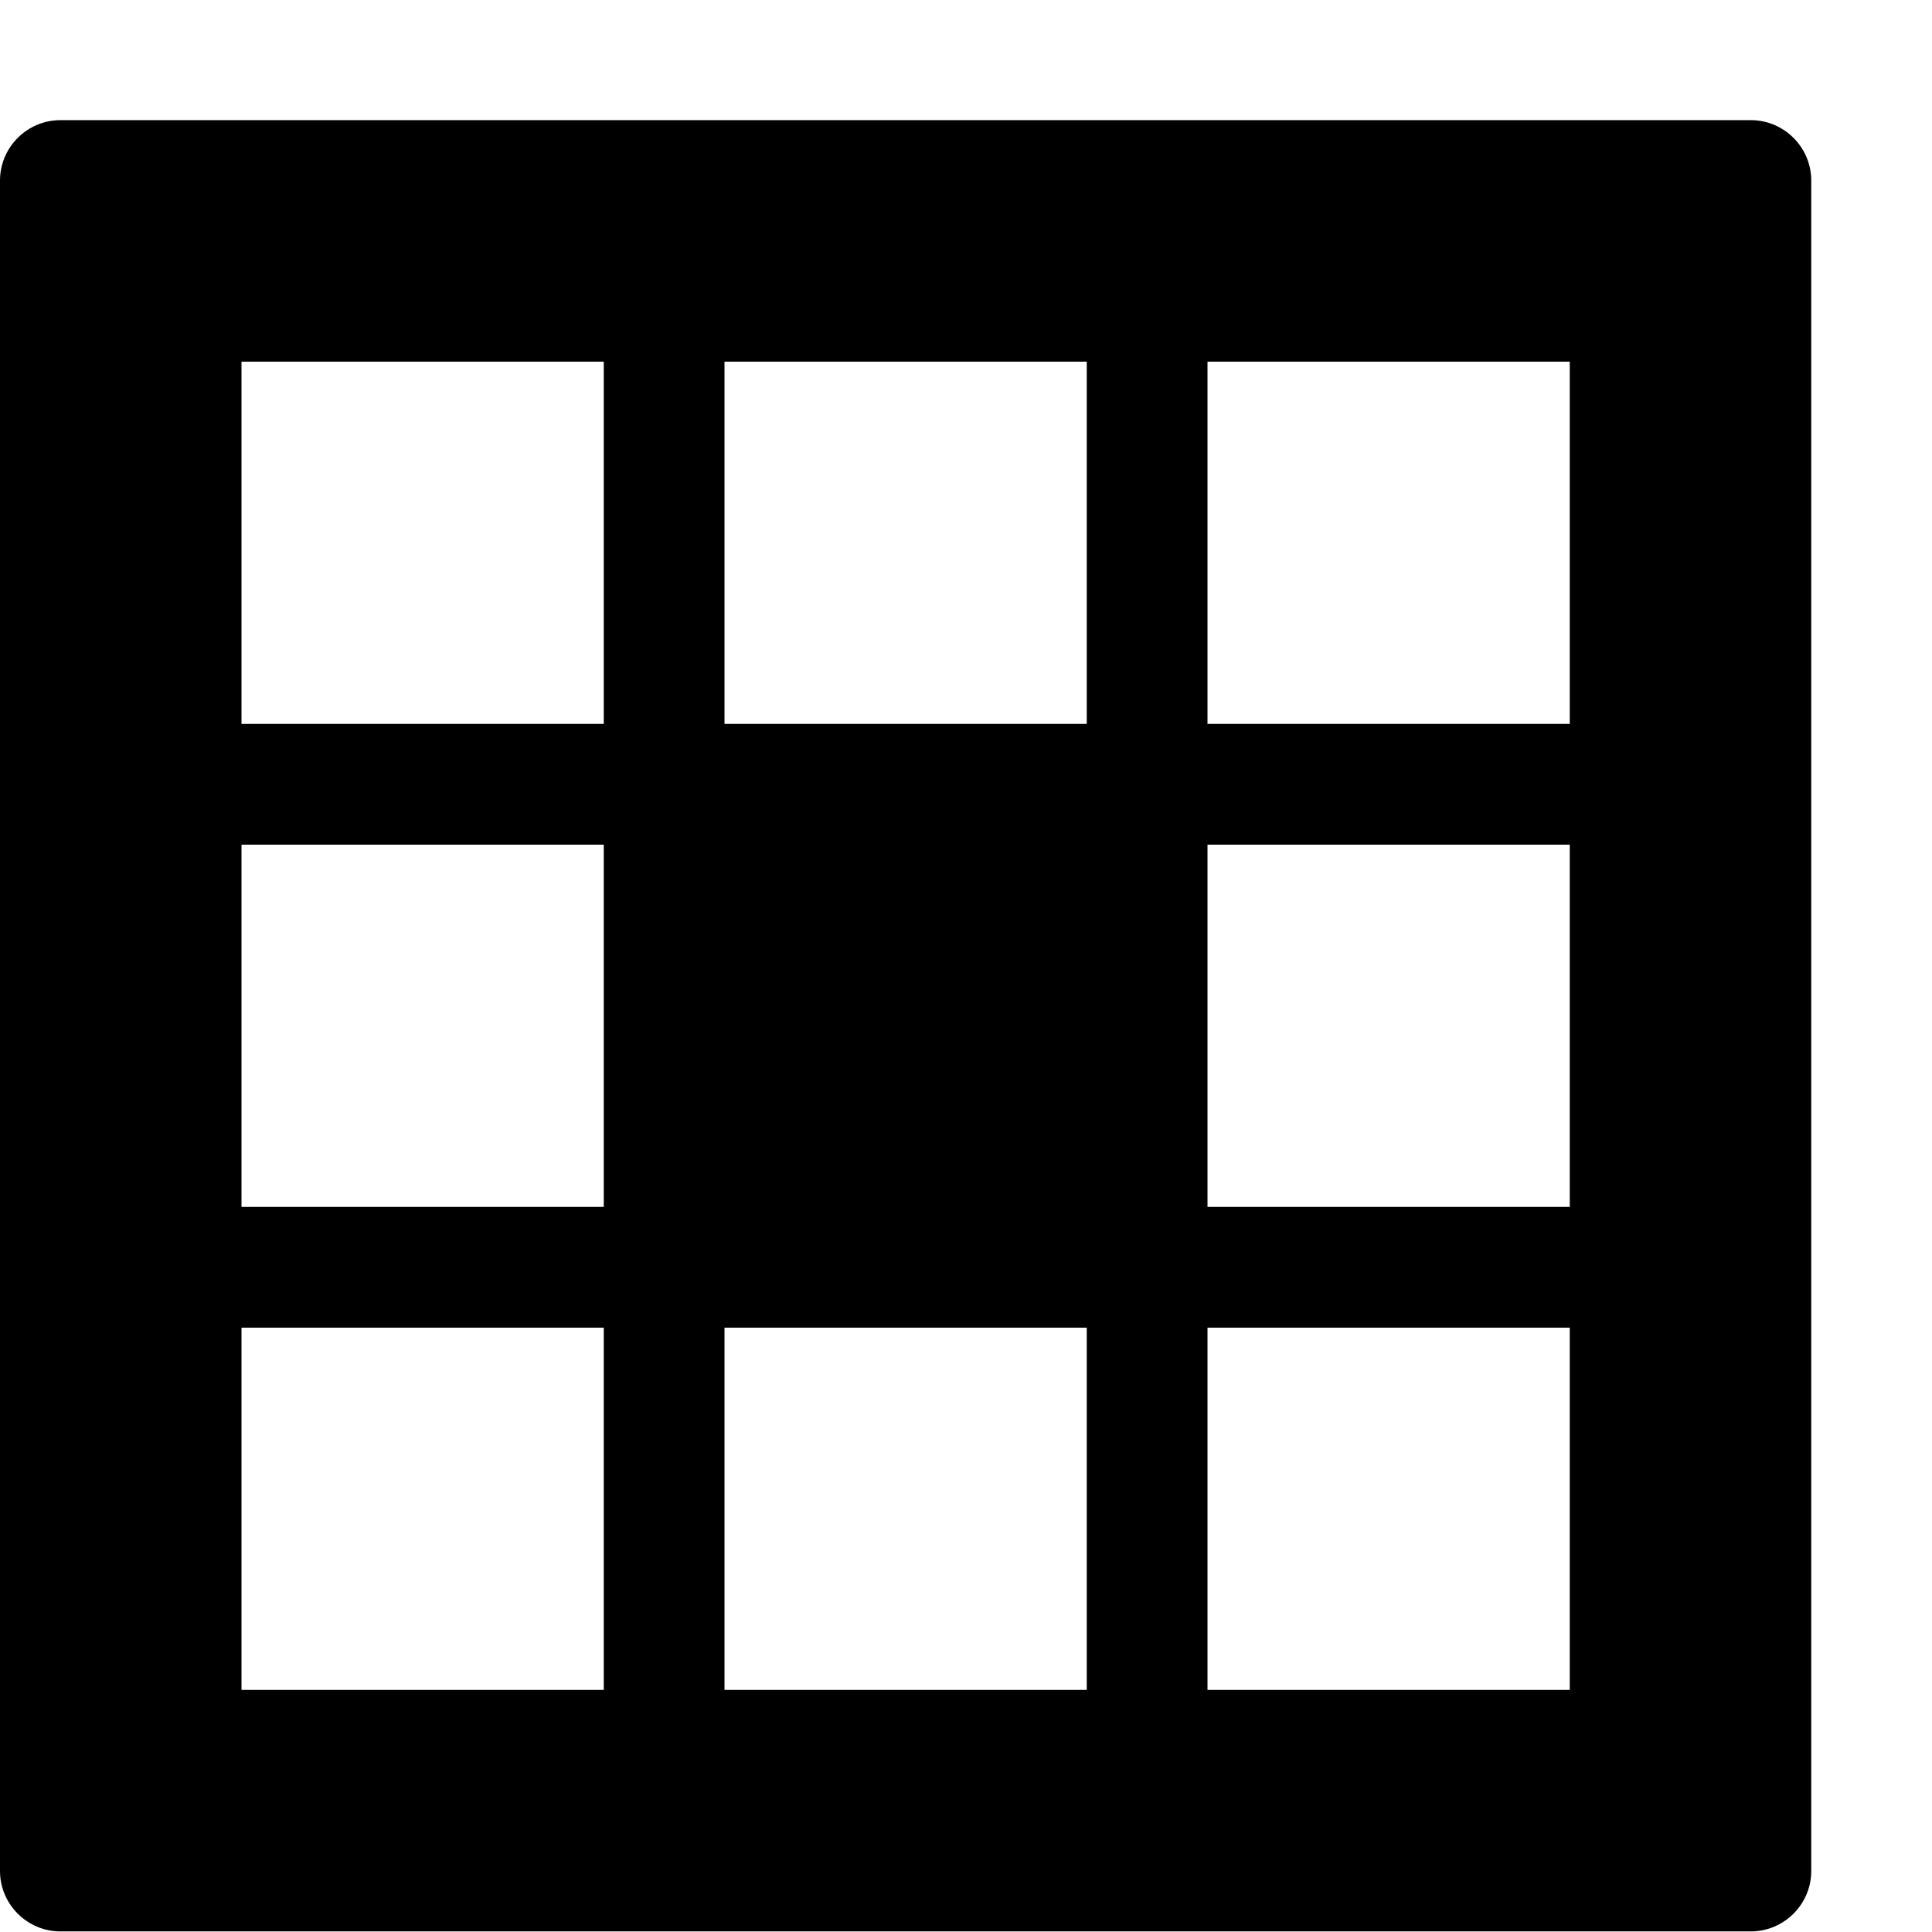 <?xml version="1.0" encoding="utf-8"?>
<!-- Generator: Adobe Illustrator 17.0.2, SVG Export Plug-In . SVG Version: 6.00 Build 0)  -->
<!DOCTYPE svg PUBLIC "-//W3C//DTD SVG 1.1//EN" "http://www.w3.org/Graphics/SVG/1.1/DTD/svg11.dtd">
<svg version="1.1" id="Layer_1" xmlns="http://www.w3.org/2000/svg" xmlns:xlink="http://www.w3.org/1999/xlink" x="0px" y="0px"
	 width="16px" height="16px" viewBox="0 0 16 16" enable-background="new 0 0 16 16" xml:space="preserve">
<path d="M0.5,0.995c-0.275,0-0.5,0.225-0.5,0.5v14c0,0.275,0.225,0.5,0.5,0.5h14c0.275,0,0.5-0.225,0.5-0.5v-14
	c0-0.275-0.225-0.5-0.5-0.5H0.5z M5,13.995H2v-3h3V13.995z M5,9.995H2v-3h3V9.995z M5,5.995H2v-3h3V5.995z M9,13.995H6v-3h3V13.995z
	 M9,5.995H6v-3h3V5.995z M13,13.995h-3v-3h3V13.995z M13,9.995h-3v-3h3V9.995z M13,5.995h-3v-3h3V5.995z"/>
</svg>
